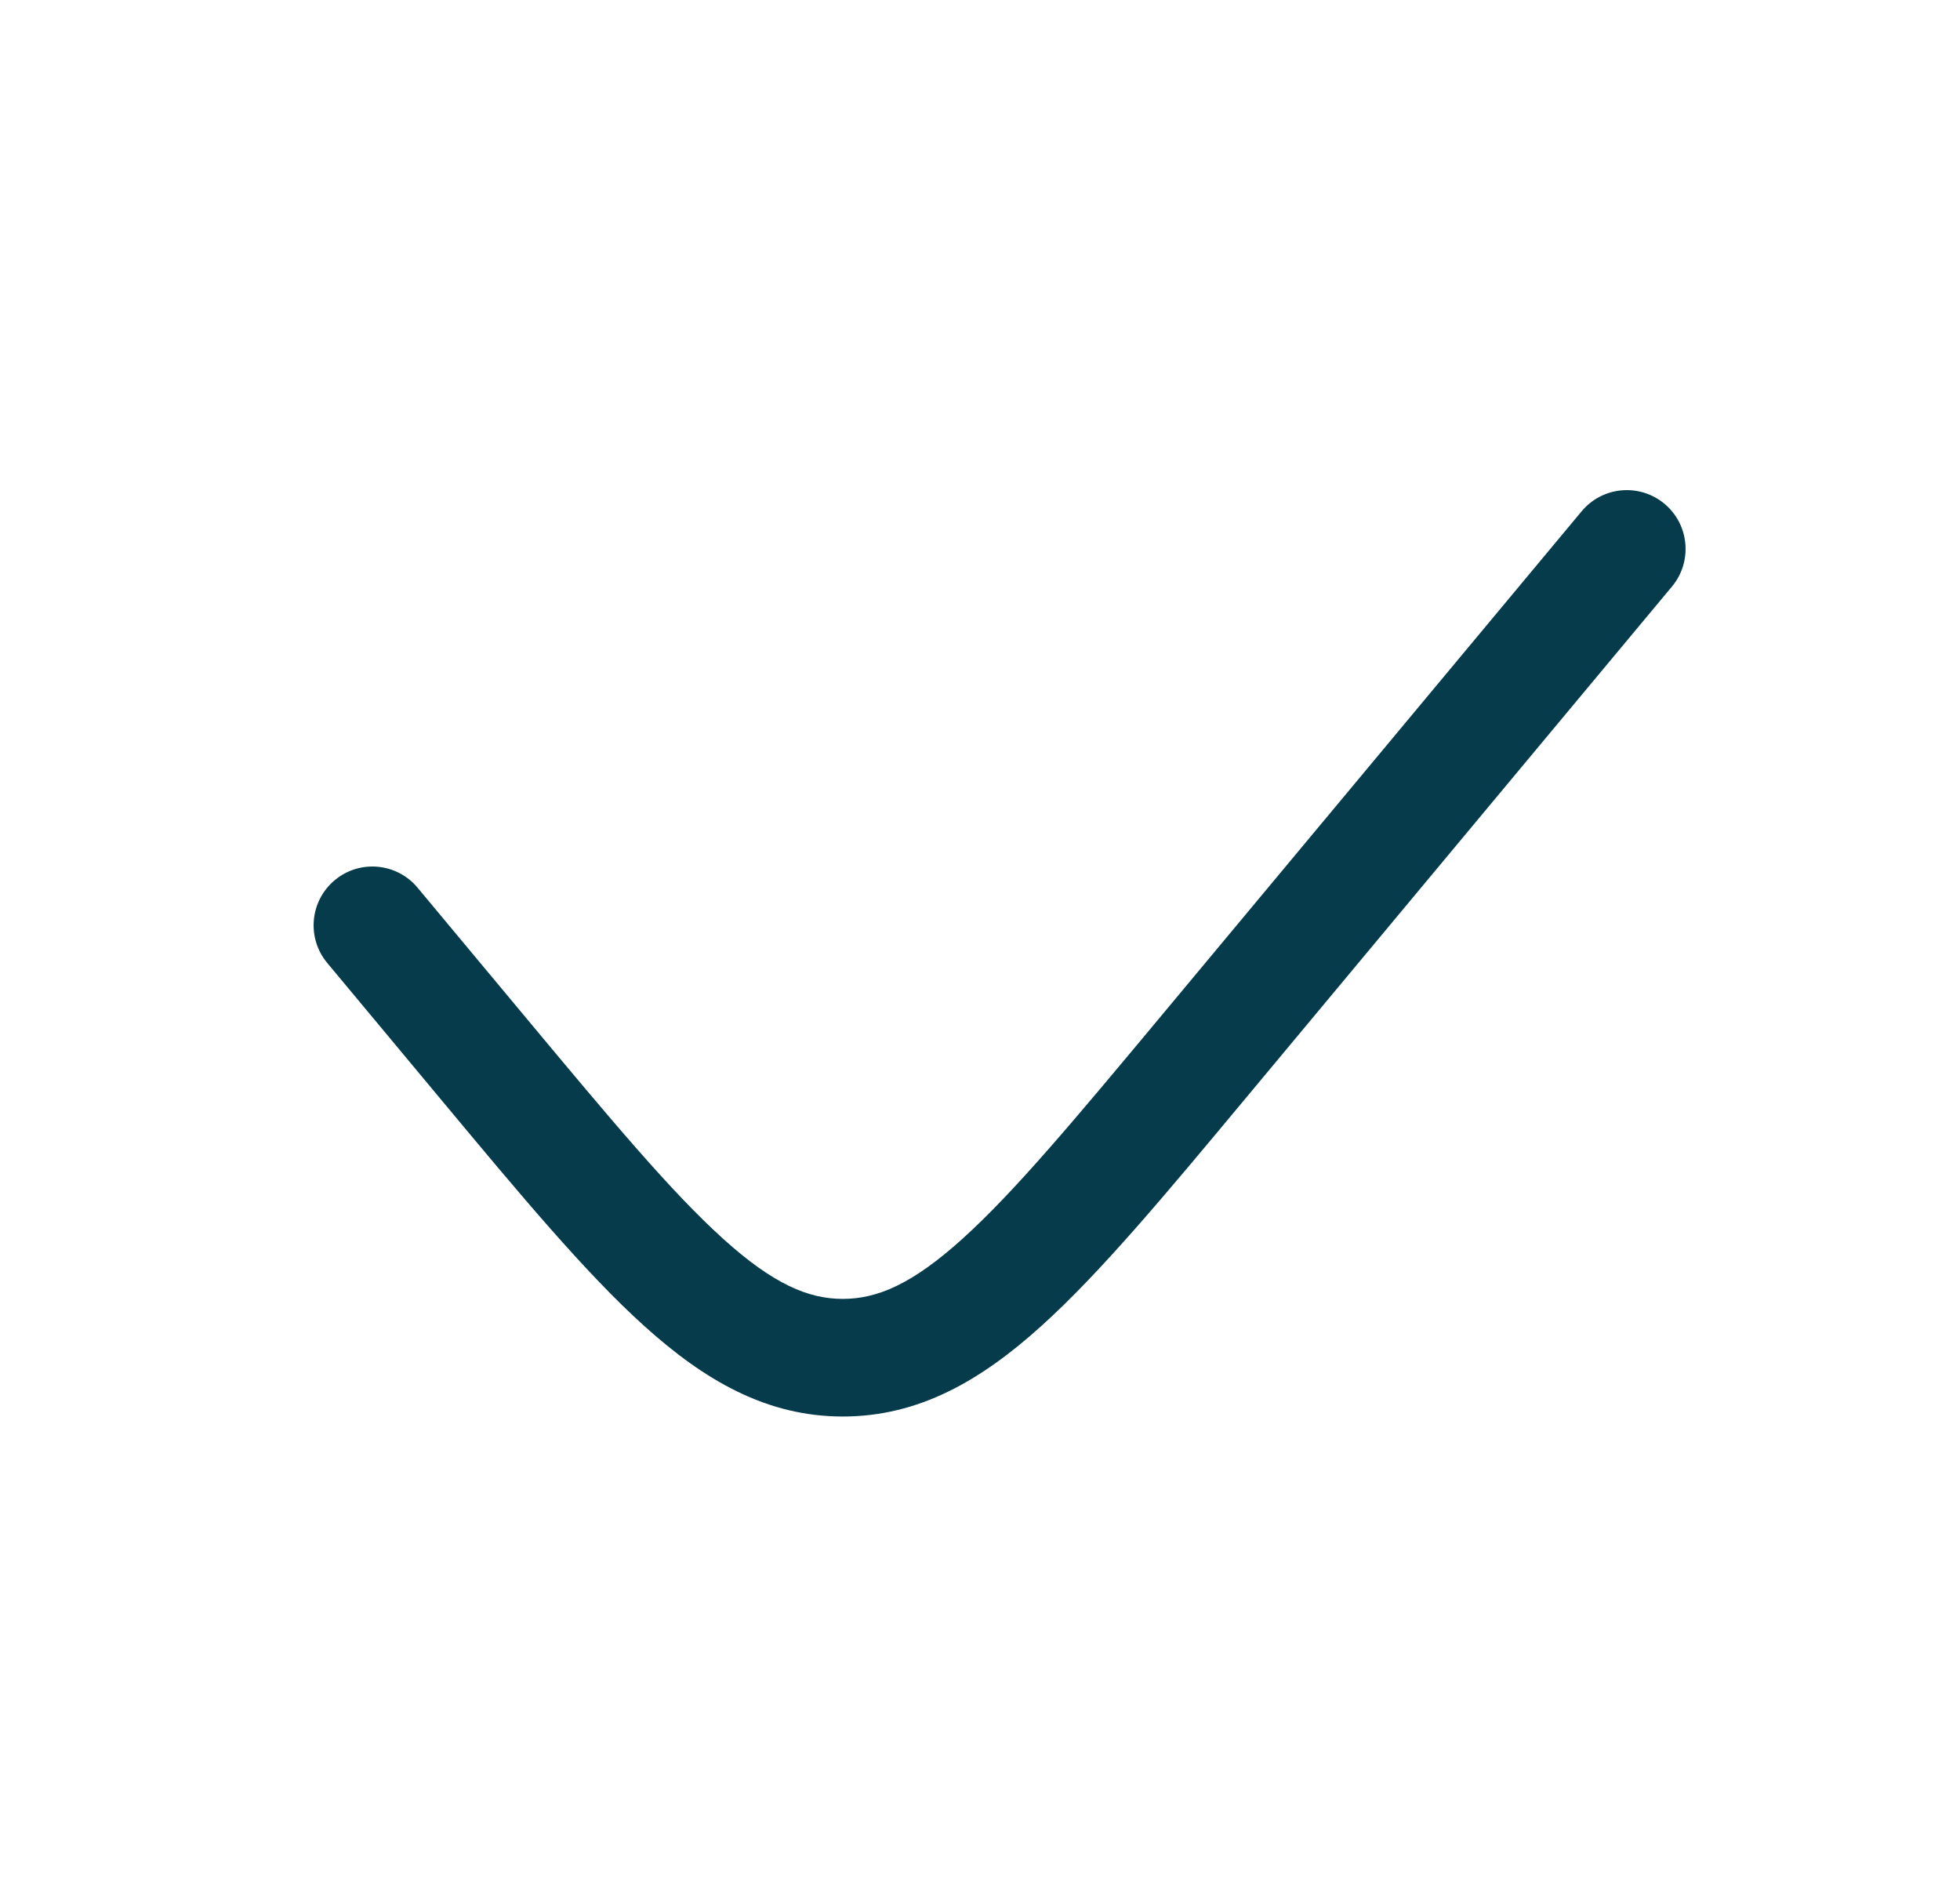 <svg width="25" height="24" viewBox="0 0 25 24" fill="none" xmlns="http://www.w3.org/2000/svg">
<path d="M21.326 7.48C21.591 7.162 21.548 6.689 21.23 6.424C20.912 6.159 20.439 6.202 20.174 6.52L14.783 12.989C13.7 14.288 12.939 15.199 12.278 15.796C11.633 16.379 11.187 16.564 10.75 16.564C10.313 16.564 9.867 16.379 9.222 15.796C8.561 15.199 7.8 14.288 6.717 12.989L5.326 11.32C5.061 11.002 4.588 10.959 4.27 11.224C3.952 11.489 3.909 11.962 4.174 12.28L5.603 13.995C6.638 15.238 7.467 16.233 8.217 16.909C8.991 17.608 9.782 18.064 10.75 18.064C11.718 18.064 12.509 17.608 13.283 16.909C14.033 16.233 14.862 15.238 15.897 13.995L21.326 7.48Z" fill="#053B4A"/>
</svg>
